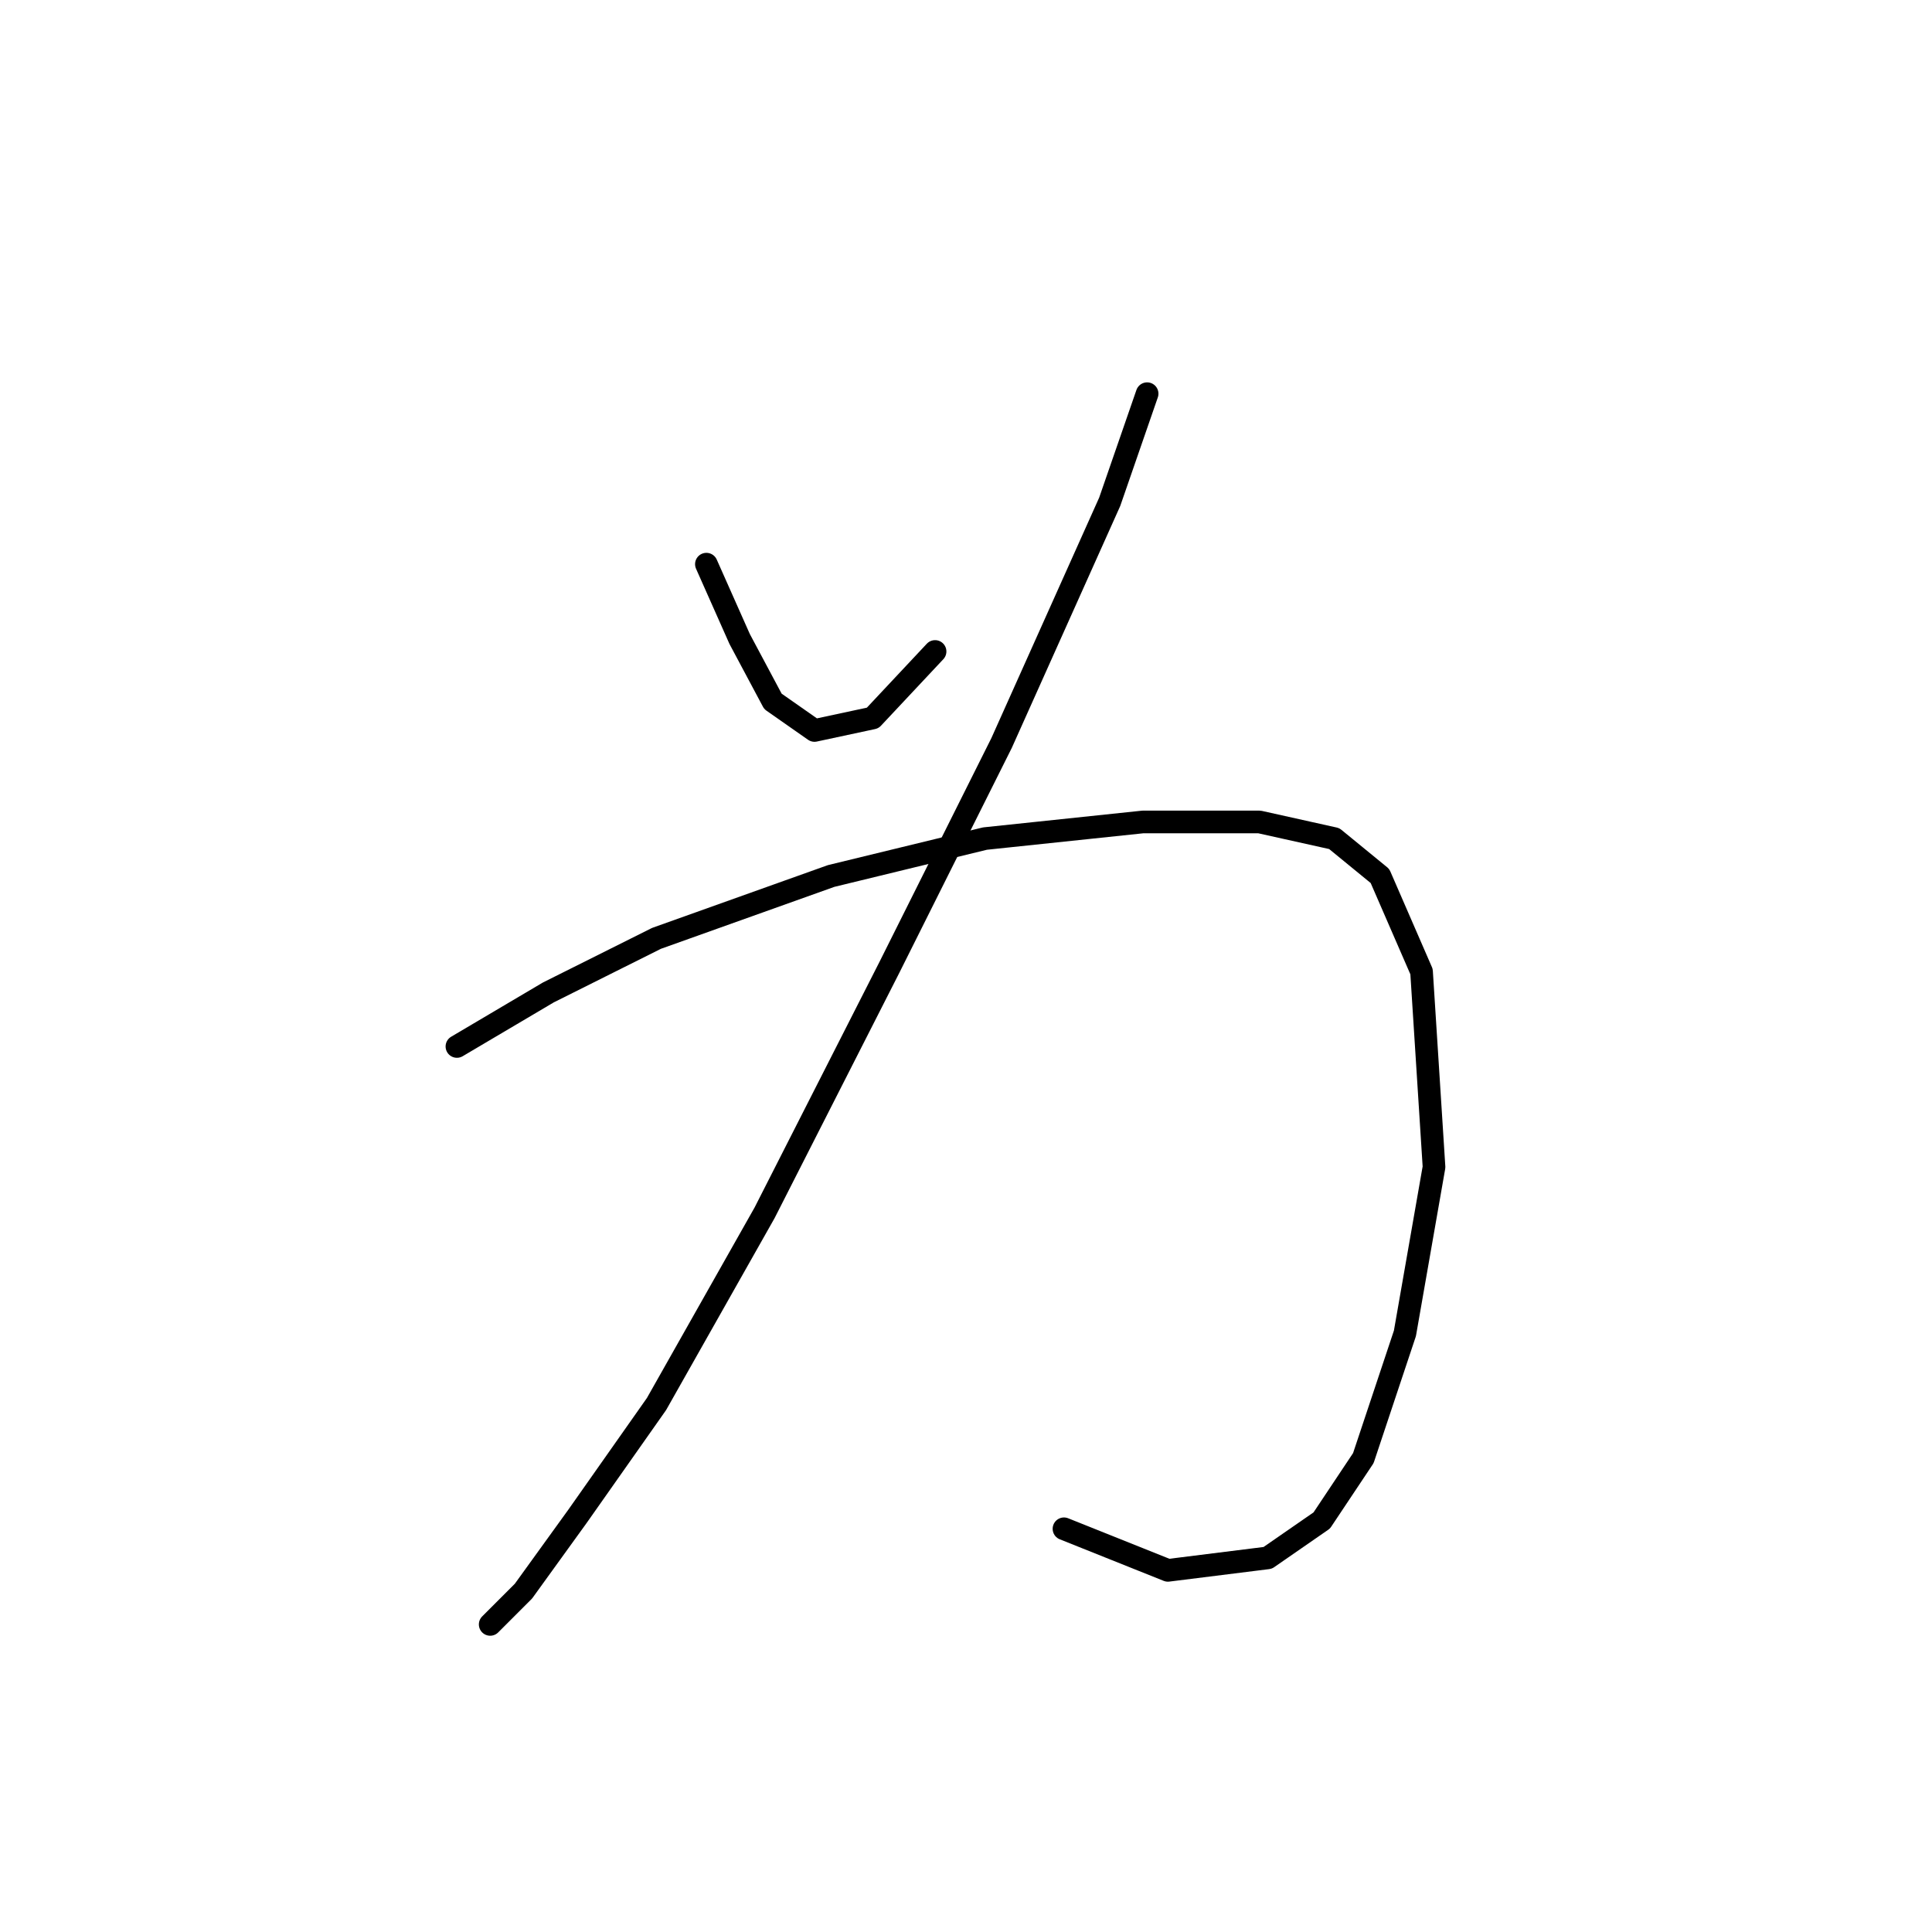 <?xml version="1.0" standalone="no"?>
    <svg width="256" height="256" xmlns="http://www.w3.org/2000/svg" version="1.1">
    <polyline stroke="black" stroke-width="3" stroke-linecap="round" fill="transparent" stroke-linejoin="round" points="93.601 74.754 98.008 84.671 102.416 92.935 107.925 96.791 115.638 95.138 123.902 86.323 123.902 86.323 " />
        <polyline stroke="black" stroke-width="3" stroke-linecap="round" fill="transparent" stroke-linejoin="round" points="152 52.165 147.042 66.49 132.718 98.444 117.842 128.195 101.314 160.7 86.99 186.043 76.522 200.919 69.359 210.836 64.952 215.243 64.952 215.243 " />
        <polyline stroke="black" stroke-width="3" stroke-linecap="round" fill="transparent" stroke-linejoin="round" points="60.544 138.663 72.665 131.5 86.99 124.338 110.129 116.074 130.514 111.116 151.449 108.912 166.876 108.912 176.793 111.116 182.853 116.074 188.362 128.746 190.015 154.64 186.159 176.677 180.649 193.206 175.14 201.47 167.978 206.428 154.755 208.081 140.982 202.572 140.982 202.572 " />
        </svg>